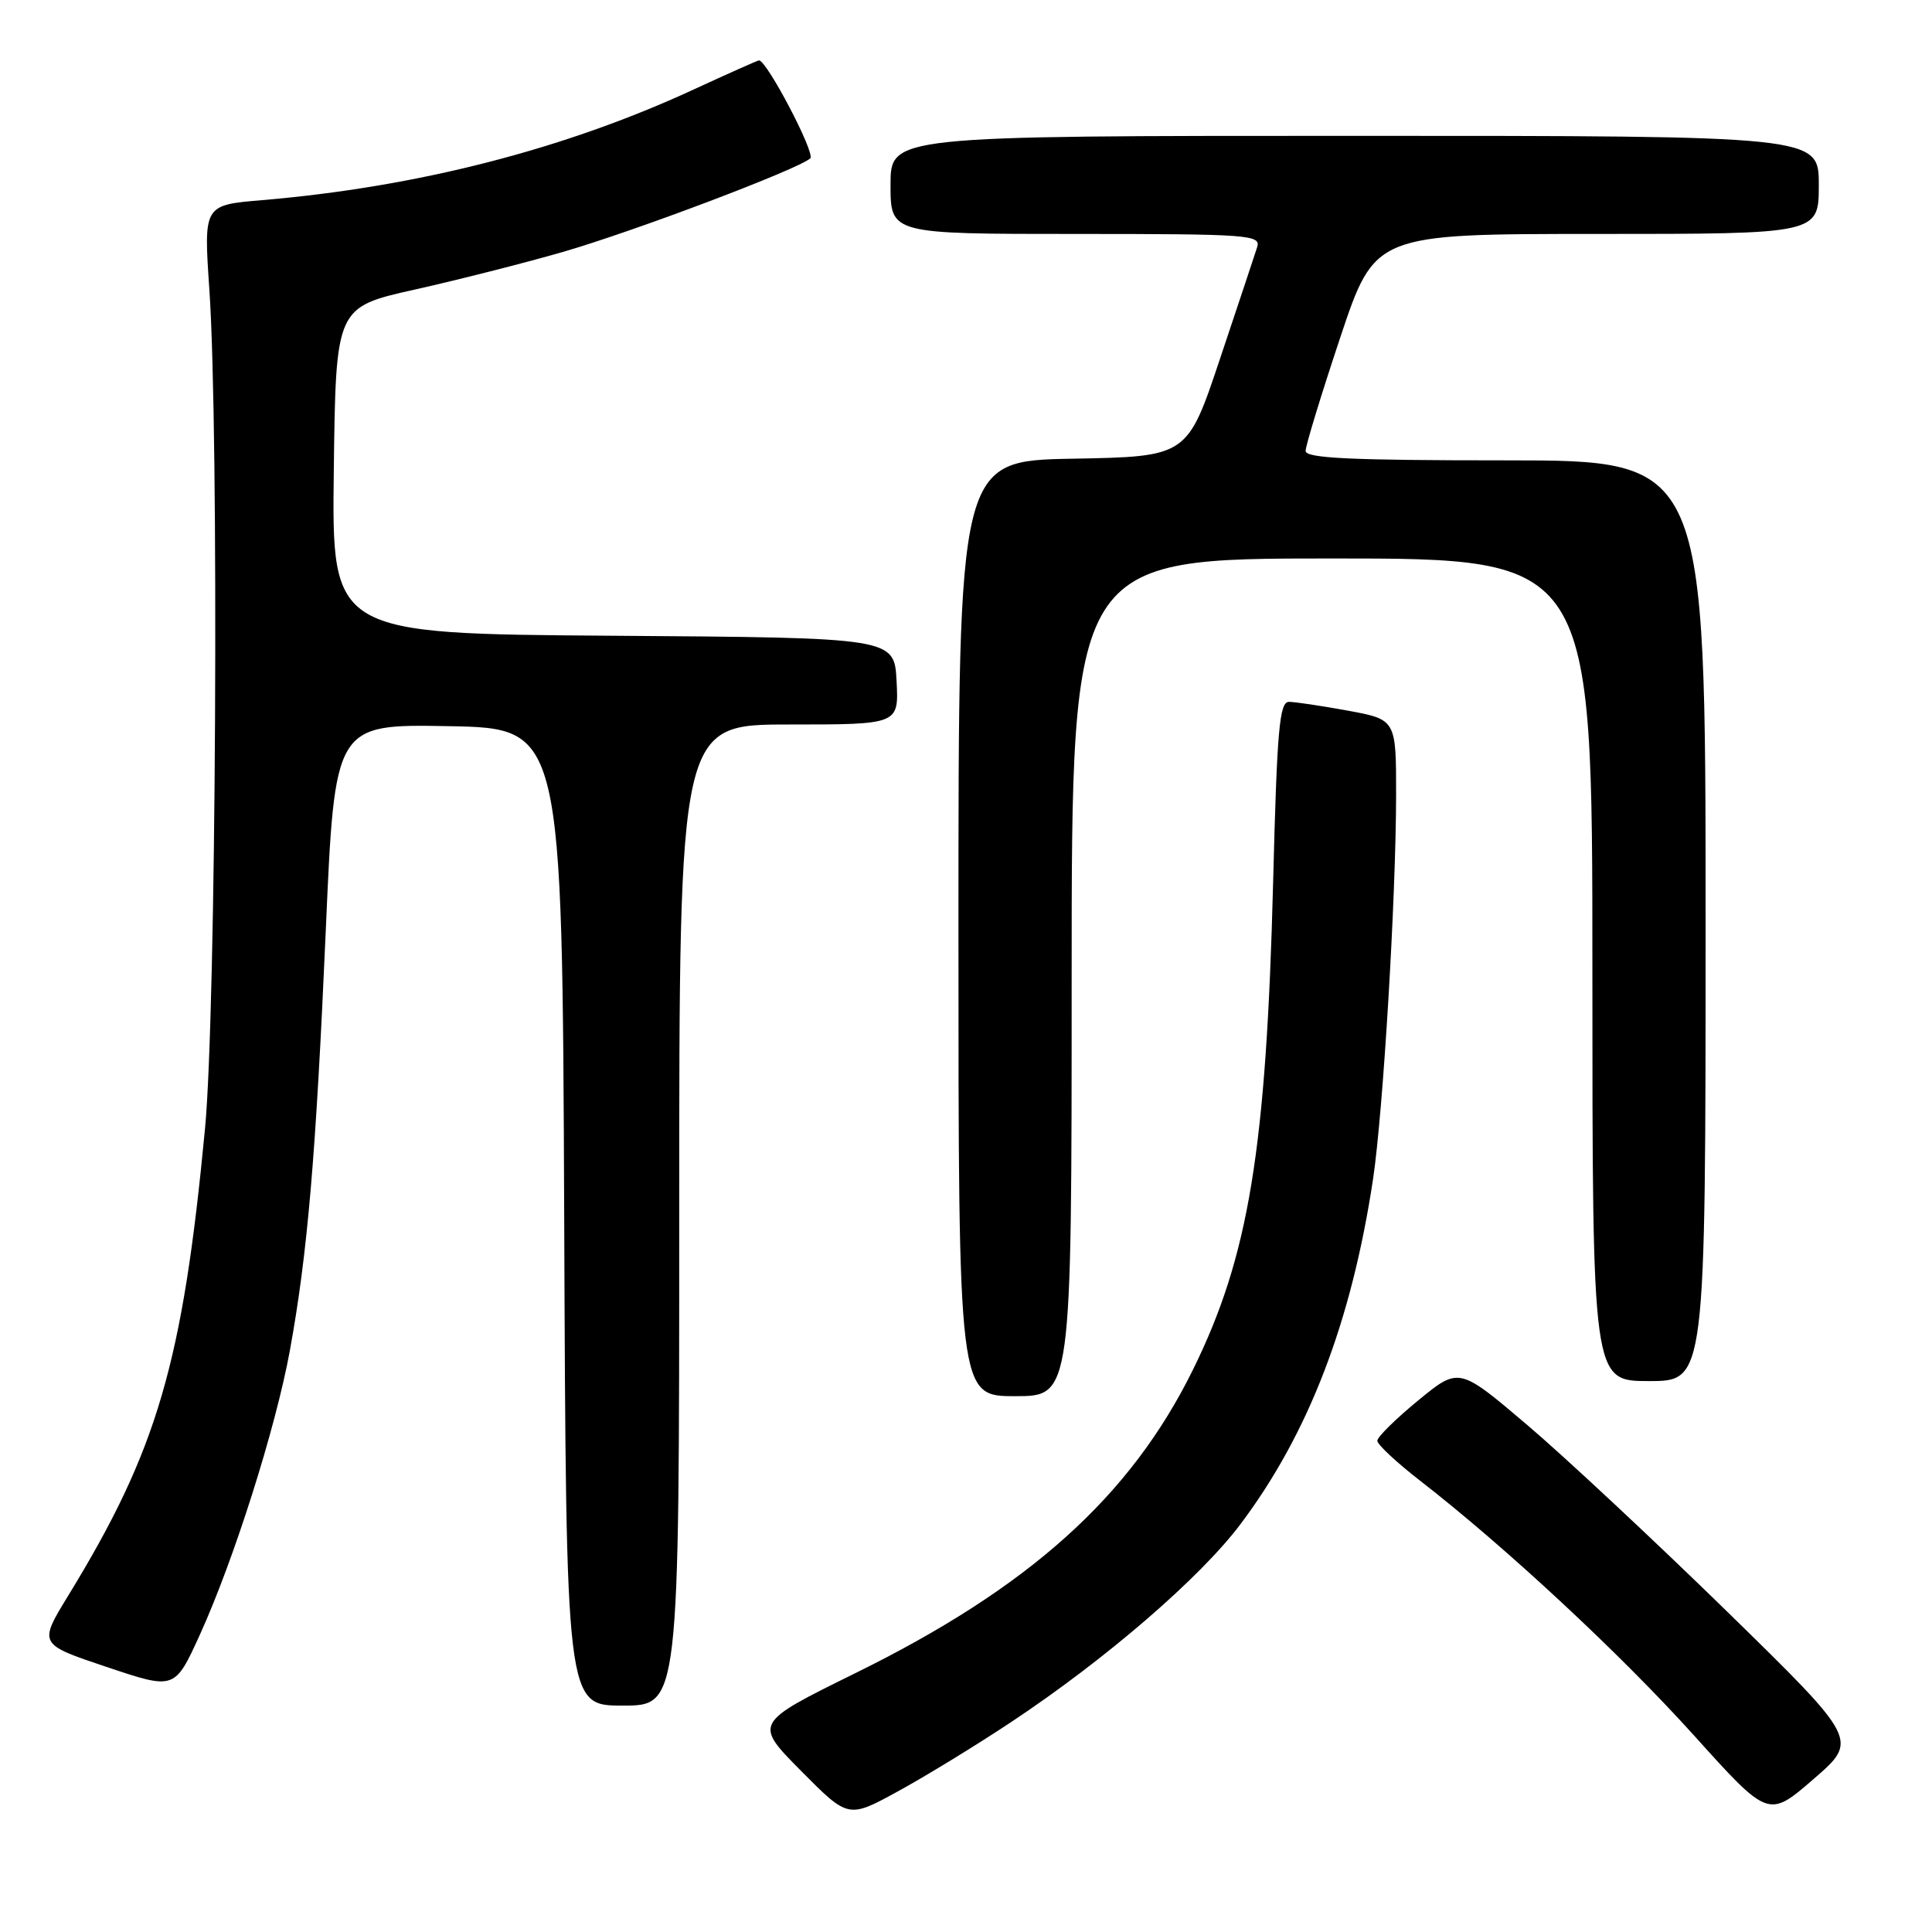 <?xml version="1.0" encoding="UTF-8" standalone="no"?>
<!DOCTYPE svg PUBLIC "-//W3C//DTD SVG 1.1//EN" "http://www.w3.org/Graphics/SVG/1.1/DTD/svg11.dtd" >
<svg xmlns="http://www.w3.org/2000/svg" xmlns:xlink="http://www.w3.org/1999/xlink" version="1.1" viewBox="0 0 256 256">
 <g >
 <path fill="currentColor"
d=" M 133.94 228.21 C 146.45 219.92 159.02 209.08 164.37 201.96 C 173.41 189.94 179.09 175.13 181.94 156.21 C 183.27 147.29 184.97 119.13 184.99 105.42 C 185.00 95.35 185.00 95.35 178.63 94.17 C 175.13 93.53 171.60 93.00 170.79 93.00 C 169.53 93.00 169.21 96.70 168.70 116.75 C 167.79 152.37 165.48 166.46 158.07 181.50 C 149.78 198.32 136.37 210.37 113.30 221.72 C 99.89 228.33 99.89 228.33 106.14 234.65 C 112.40 240.96 112.40 240.96 118.95 237.38 C 122.55 235.42 129.30 231.29 133.94 228.21 Z  M 228.84 213.53 C 219.25 204.17 207.34 193.04 202.37 188.82 C 193.32 181.13 193.32 181.13 187.91 185.57 C 184.94 188.01 182.50 190.41 182.50 190.91 C 182.50 191.40 185.07 193.80 188.22 196.24 C 199.54 205.03 214.73 219.16 224.44 229.93 C 234.33 240.91 234.33 240.91 240.30 235.74 C 246.27 230.57 246.27 230.57 228.84 213.53 Z  M 90.00 161.00 C 90.00 96.00 90.00 96.00 104.55 96.00 C 119.10 96.00 119.10 96.00 118.80 90.25 C 118.50 84.50 118.50 84.50 81.23 84.24 C 43.96 83.98 43.96 83.98 44.23 62.34 C 44.50 40.71 44.50 40.71 54.96 38.37 C 60.72 37.08 69.49 34.85 74.46 33.42 C 83.85 30.72 105.85 22.40 107.37 20.98 C 108.07 20.32 101.61 8.00 100.57 8.00 C 100.41 8.00 96.50 9.74 91.89 11.87 C 74.72 19.80 55.27 24.78 34.74 26.52 C 26.98 27.17 26.98 27.17 27.74 38.34 C 29.04 57.34 28.64 133.98 27.17 149.50 C 24.21 180.66 20.85 192.15 9.02 211.46 C 5.11 217.86 5.11 217.86 14.13 220.88 C 23.15 223.91 23.15 223.91 26.47 216.64 C 30.99 206.71 36.52 189.26 38.40 179.00 C 40.75 166.13 41.86 153.19 43.17 123.22 C 44.36 95.95 44.36 95.95 59.43 96.22 C 74.50 96.50 74.50 96.50 74.76 161.25 C 75.01 226.00 75.01 226.00 82.51 226.00 C 90.00 226.00 90.00 226.00 90.00 161.00 Z  M 142.00 129.50 C 142.00 74.00 142.00 74.00 176.50 74.00 C 211.00 74.00 211.00 74.00 211.00 128.50 C 211.00 183.00 211.00 183.00 218.50 183.00 C 226.00 183.00 226.00 183.00 226.00 122.00 C 226.00 61.00 226.00 61.00 199.50 61.00 C 178.98 61.00 173.00 60.72 173.00 59.75 C 173.00 59.06 175.06 52.31 177.58 44.75 C 182.17 31.00 182.17 31.00 211.58 31.00 C 241.00 31.00 241.00 31.00 241.00 24.50 C 241.00 18.00 241.00 18.00 179.50 18.00 C 118.00 18.00 118.00 18.00 118.00 24.50 C 118.00 31.00 118.00 31.00 142.57 31.00 C 165.51 31.00 167.10 31.12 166.58 32.75 C 166.27 33.71 164.07 40.35 161.67 47.50 C 157.33 60.50 157.33 60.50 142.16 60.78 C 127.00 61.05 127.00 61.05 127.00 123.03 C 127.00 185.00 127.00 185.00 134.50 185.00 C 142.00 185.00 142.00 185.00 142.00 129.50 Z "/>
</g>
</svg>